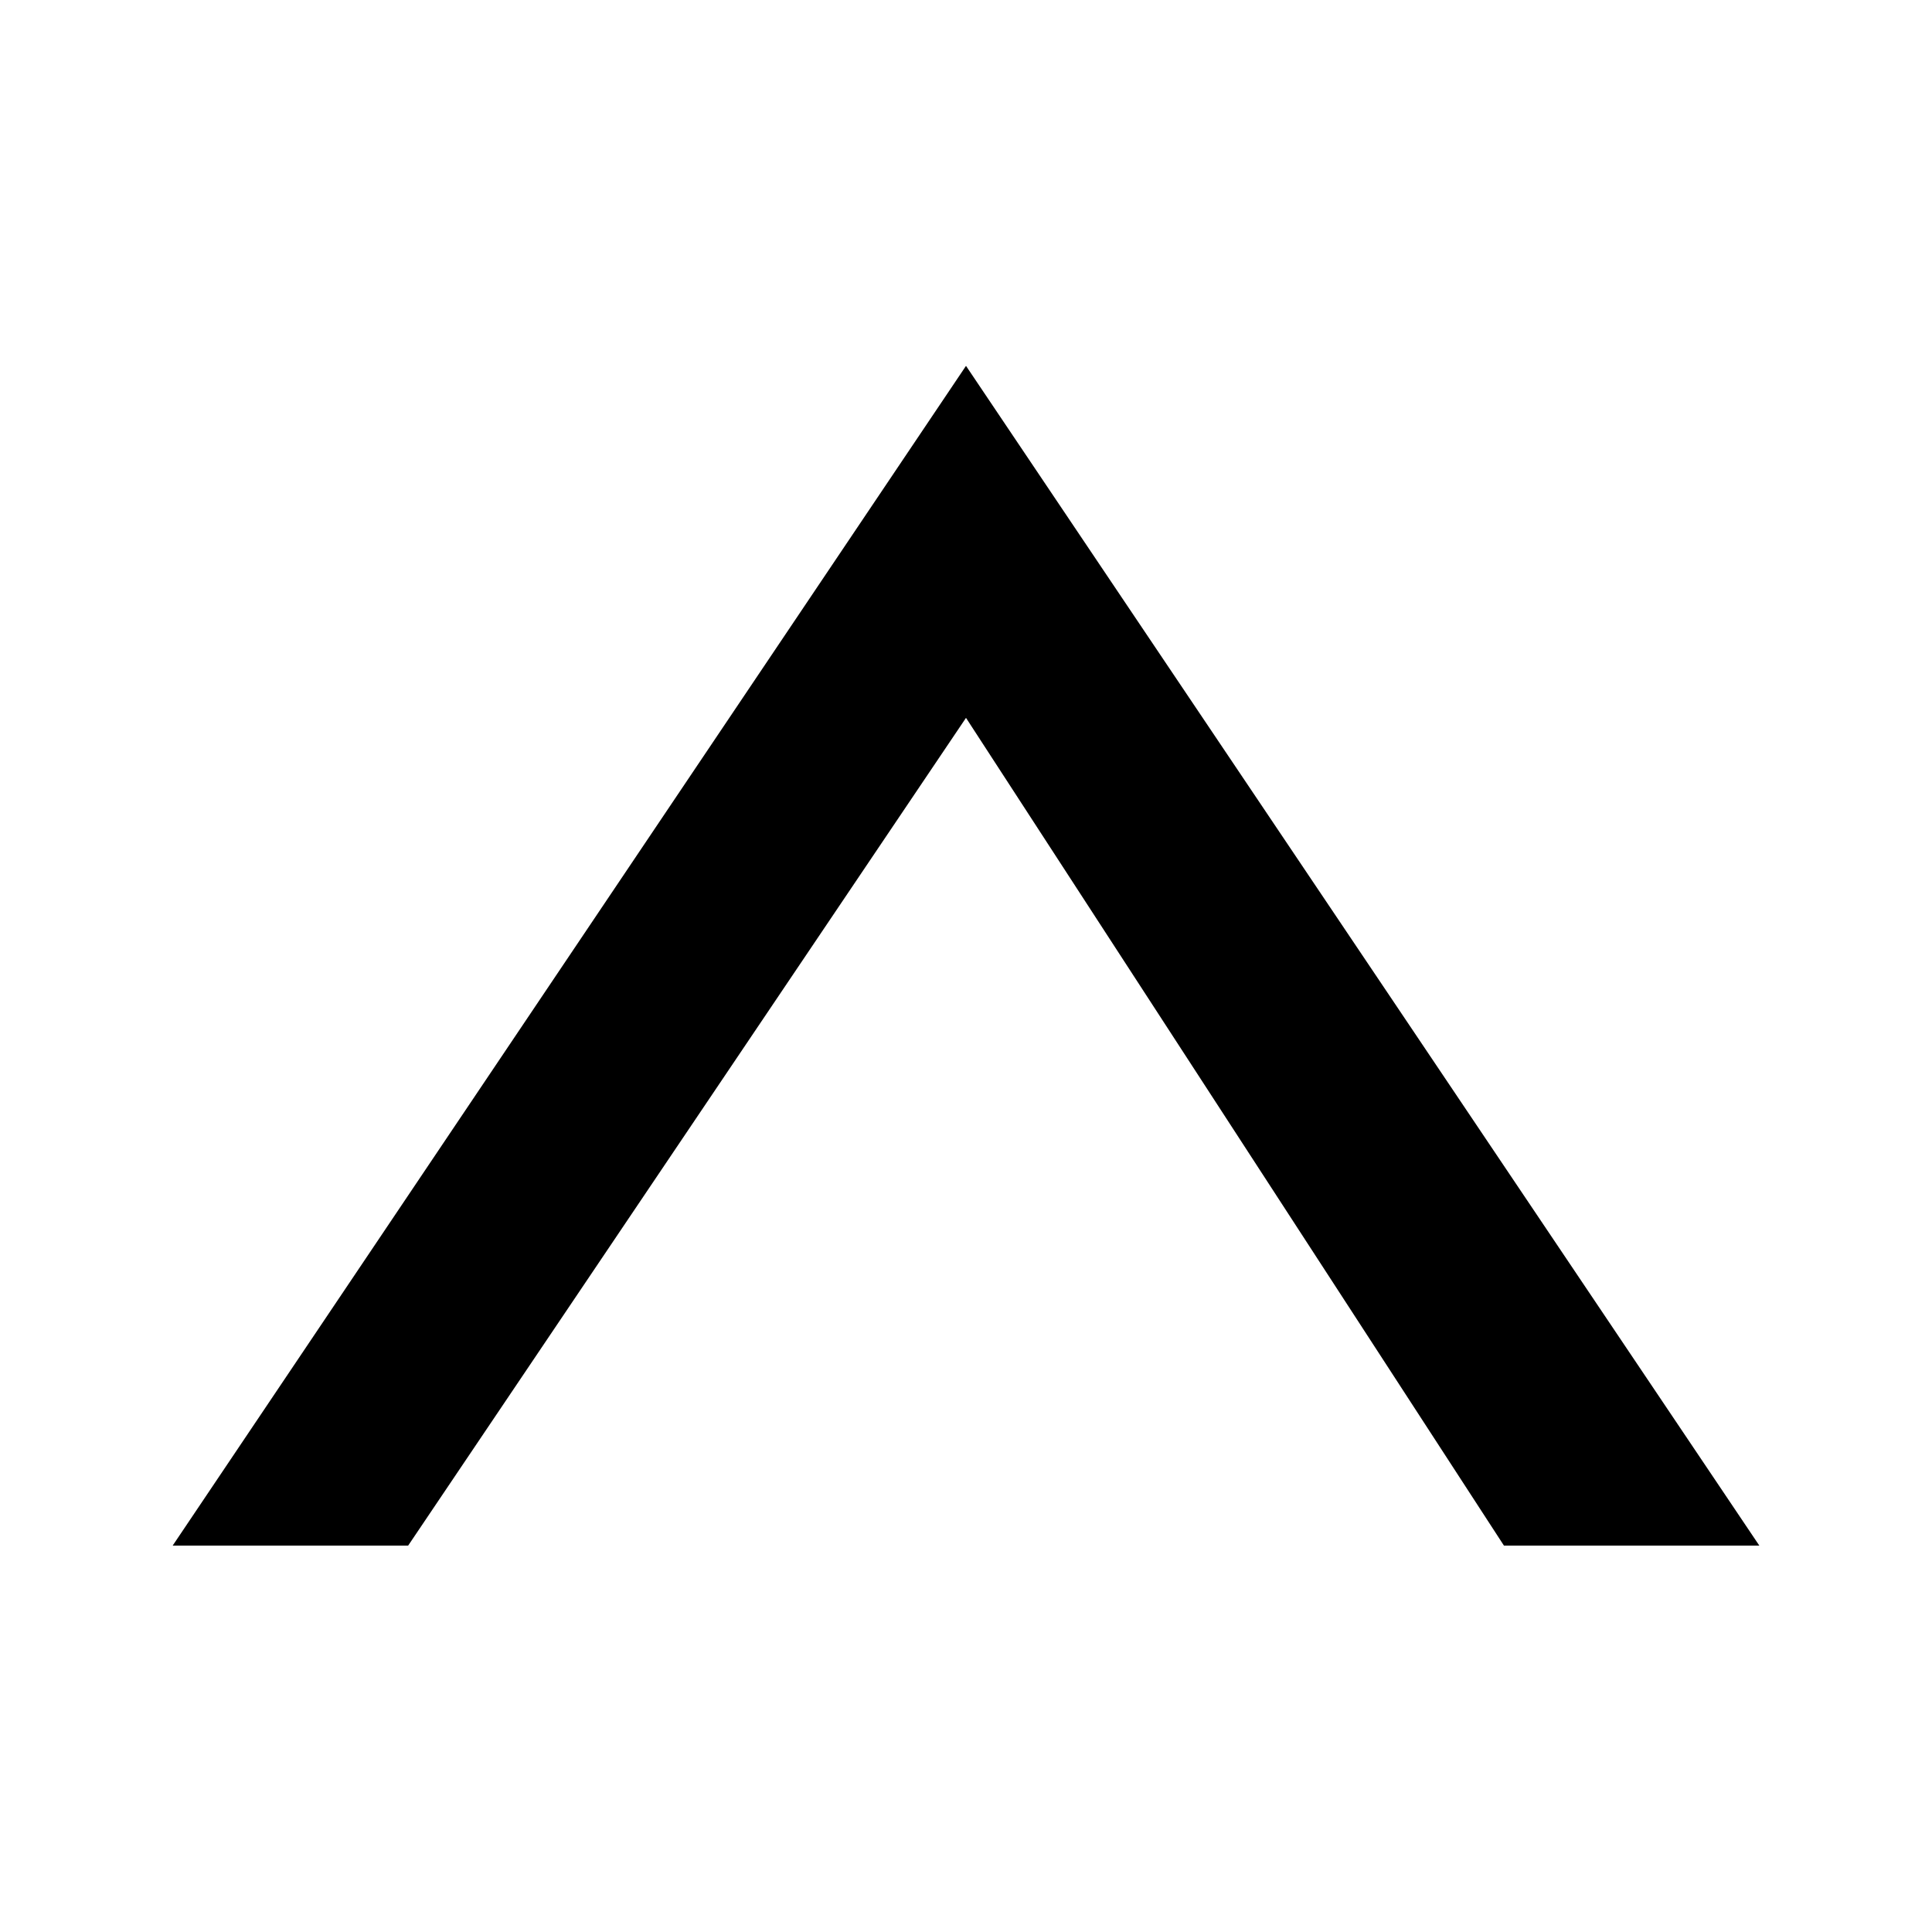<svg xmlns="http://www.w3.org/2000/svg" fill="none" viewBox="0 0 1024 1024"><path fill="#000" fill-rule="evenodd" d="M216.328 819.2H91.52L512 193.92l420.48 625.28H797.12L512 380.48l-295.672 438.72z" clip-rule="evenodd"/></svg>
